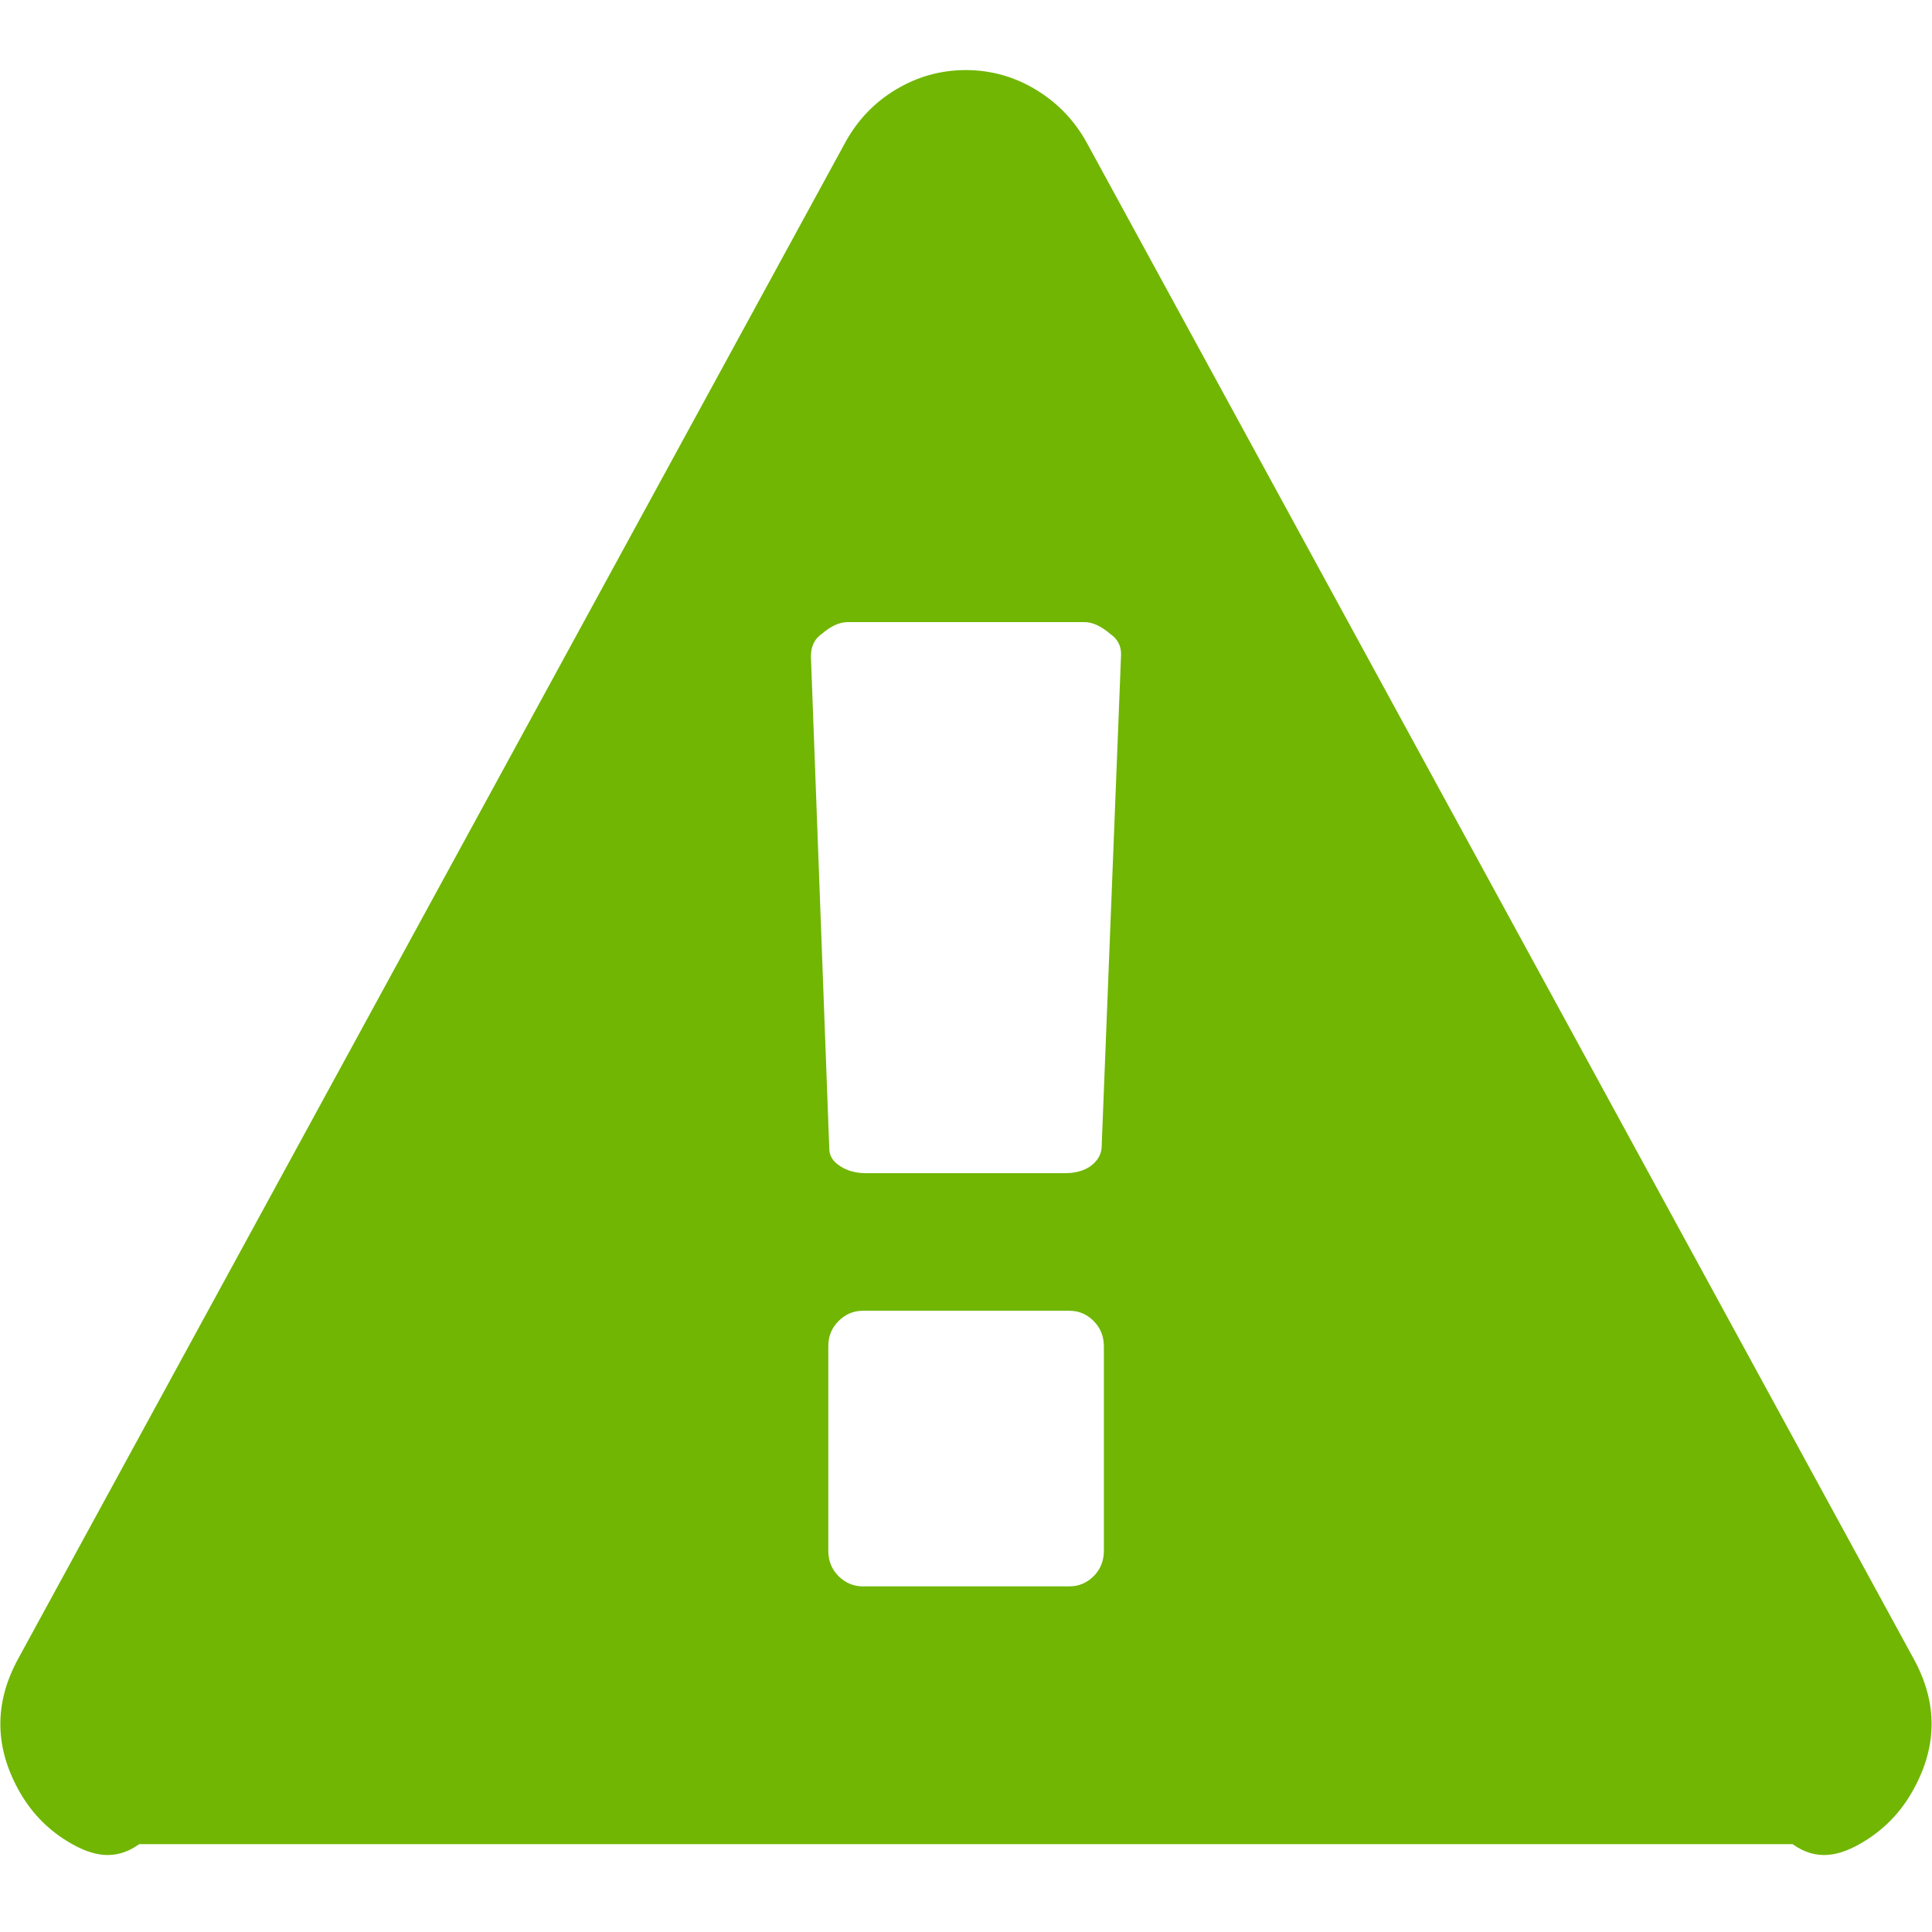 ﻿<?xml version="1.0" encoding="utf-8"?>
<svg version="1.1" xmlns:xlink="http://www.w3.org/1999/xlink" width="22px" height="22px" xmlns="http://www.w3.org/2000/svg">
  <g transform="matrix(1 0 0 1 -1129 -1717 )">
    <path d="M 11.794 1.02  C 12.042 1.17  12.235 1.371  12.374 1.623  L 21.787 18.881  C 22.073 19.397  22.065 19.91  21.761 20.426  C 21.622 20.663  21.431 20.851  21.191 20.99  C 20.949 21.129  20.691 21.199  20.413 21  L 1.585 21  C 1.306 21.199  1.048 21.129  0.806 20.99  C 0.564 20.851  0.376 20.663  0.236 20.426  C -0.065 19.91  -0.073 19.397  0.211 18.881  L 9.626 1.621  C 9.765 1.368  9.956 1.167  10.201 1.02  C 10.446 0.873  10.711 0.798  10.997 0.798  C 11.284 0.798  11.549 0.873  11.794 1.02  Z M 12.418 13.279  C 12.493 13.225  12.537 13.153  12.544 13.075  L 12.766 7.45  C 12.766 7.352  12.725 7.275  12.642 7.218  C 12.537 7.128  12.439 7.084  12.348 7.084  L 9.652 7.084  C 9.561 7.084  9.463 7.128  9.358 7.218  C 9.275 7.275  9.234 7.36  9.234 7.476  L 9.443 13.078  C 9.443 13.16  9.484 13.227  9.567 13.279  C 9.649 13.333  9.747 13.359  9.86 13.359  L 12.129 13.359  C 12.243 13.359  12.341 13.333  12.418 13.279  Z M 12.454 17.948  C 12.531 17.871  12.57 17.773  12.57 17.659  L 12.57 15.331  C 12.57 15.218  12.531 15.12  12.454 15.043  C 12.377 14.965  12.284 14.926  12.178 14.926  L 9.824 14.926  C 9.719 14.926  9.626 14.965  9.549 15.043  C 9.471 15.12  9.432 15.215  9.432 15.331  L 9.432 17.659  C 9.432 17.773  9.471 17.871  9.549 17.948  C 9.626 18.025  9.719 18.064  9.824 18.064  L 12.178 18.064  C 12.284 18.064  12.377 18.025  12.454 17.948  Z " fill-rule="nonzero" fill="#70b603" stroke="none" transform="matrix(1 0 0 1 1129 1717 )" />
  </g>
</svg>